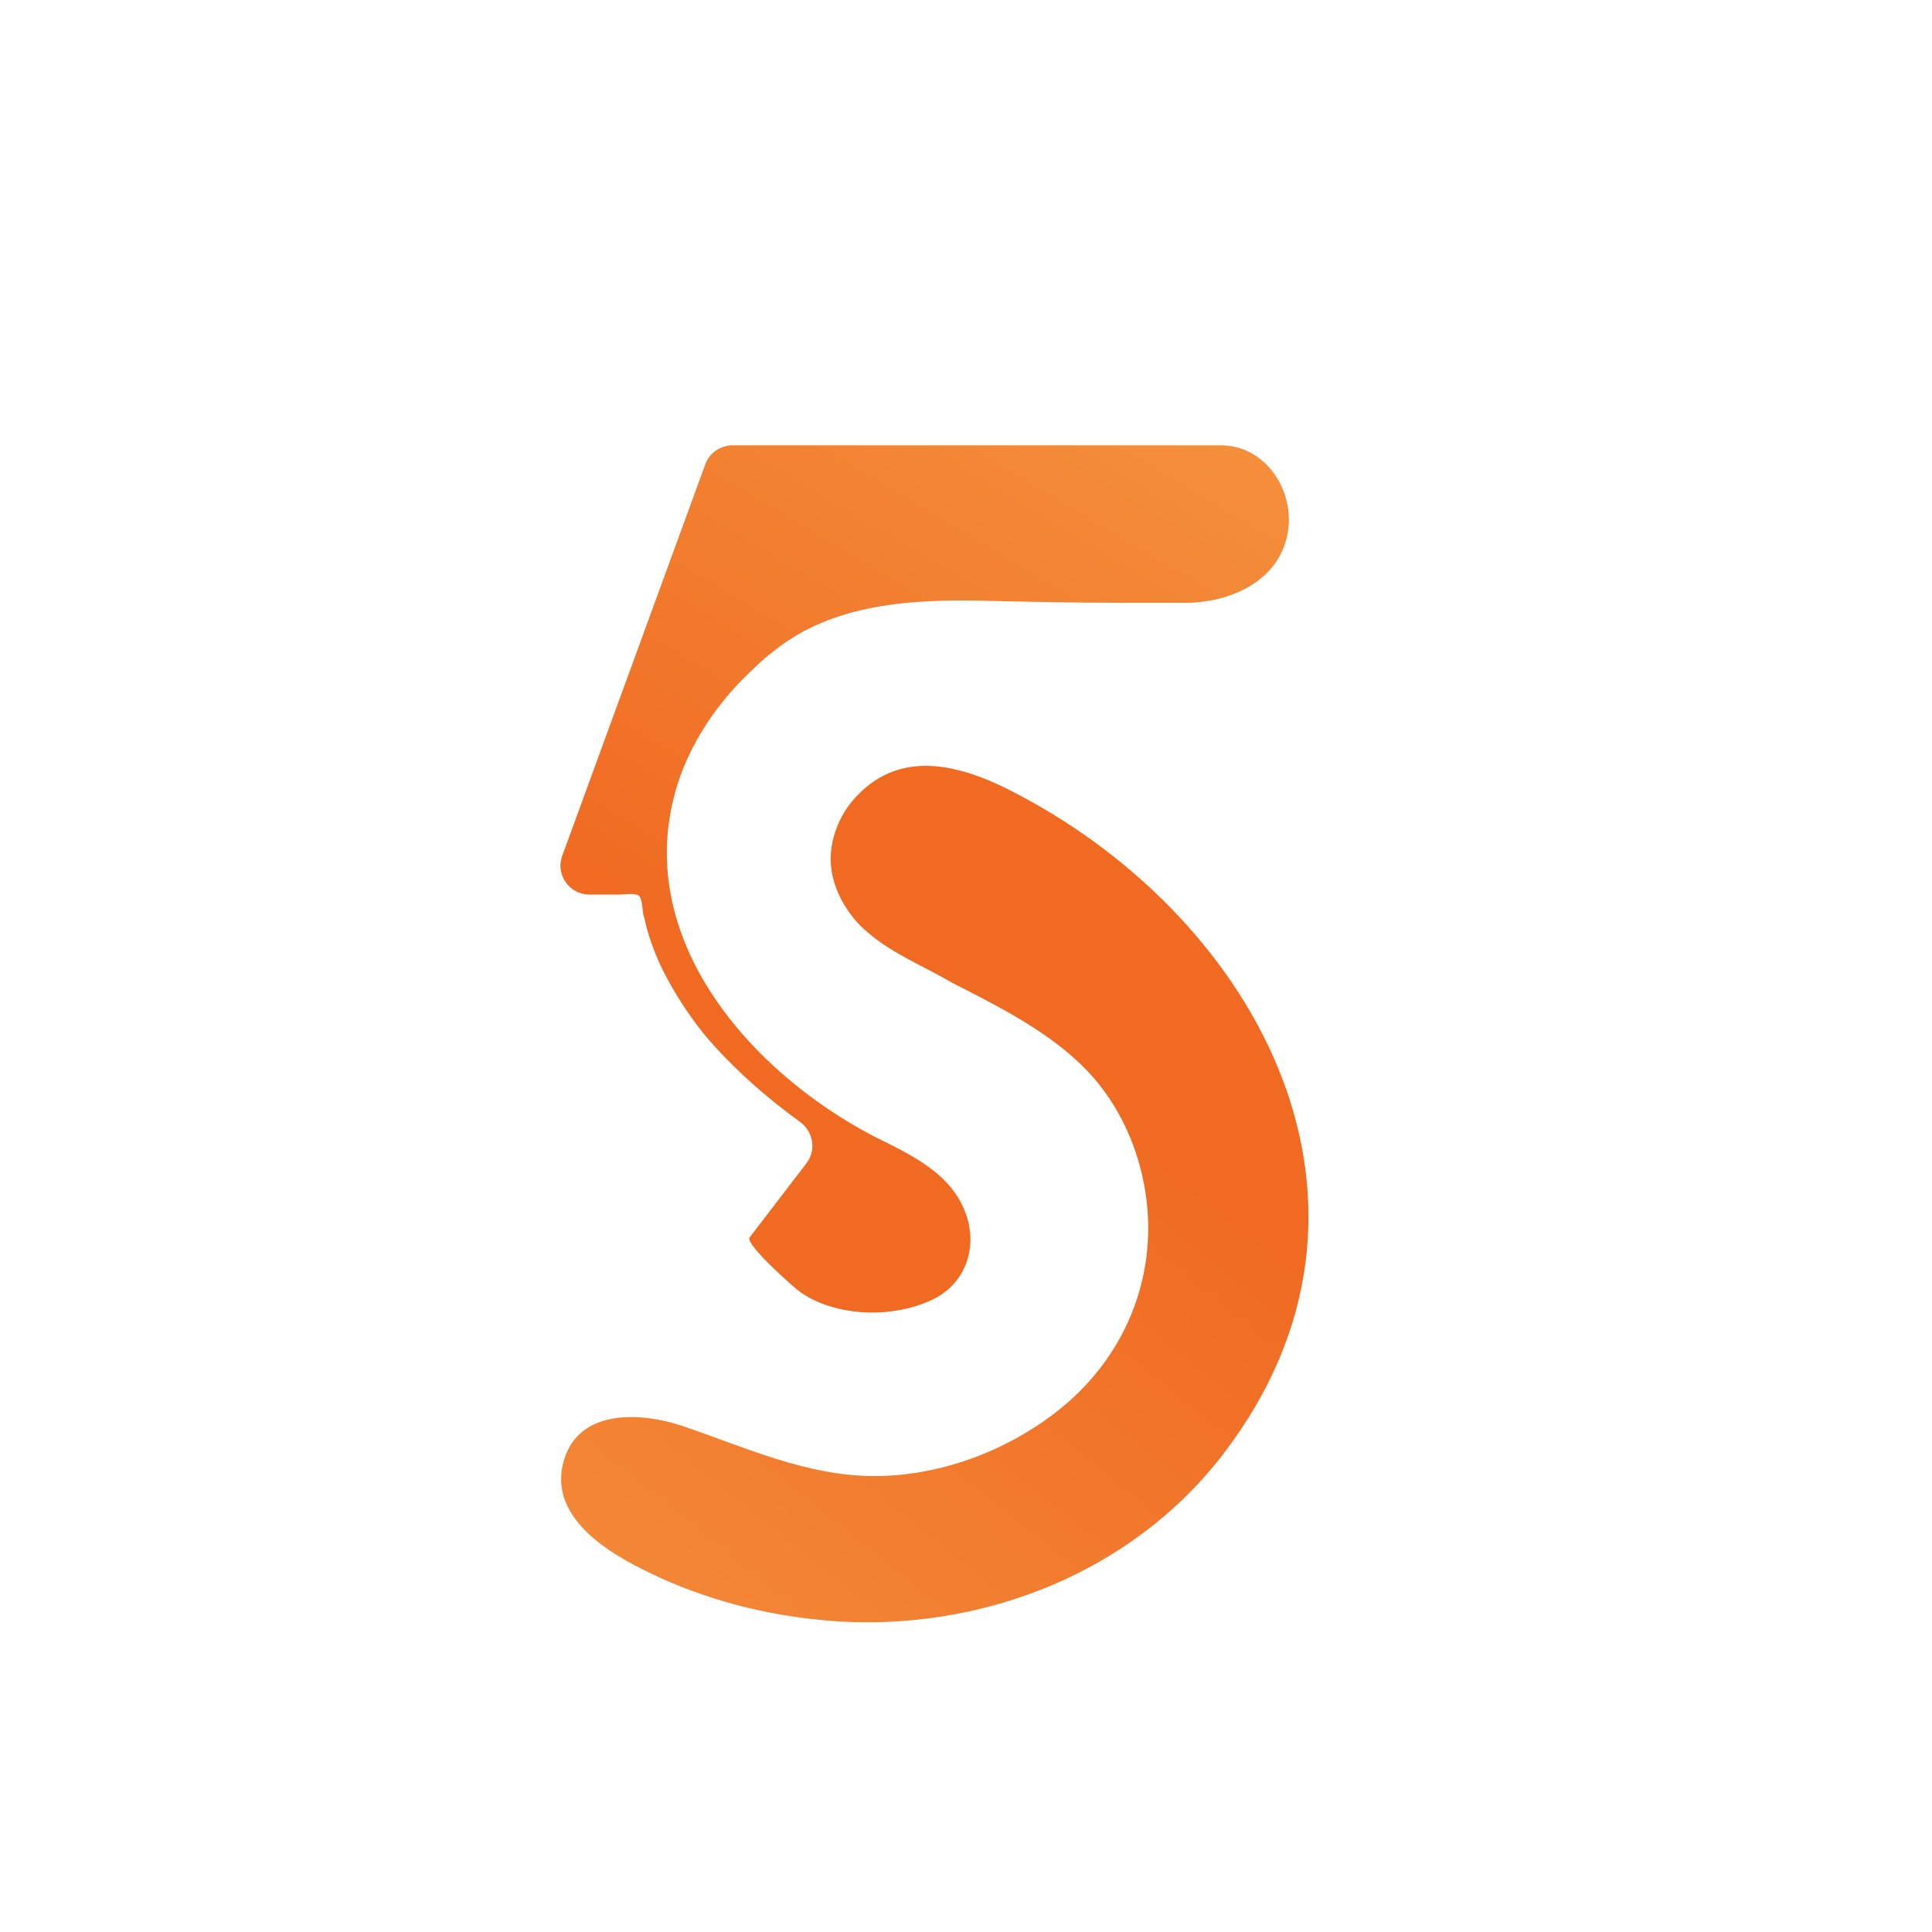 <?xml version="1.0" encoding="utf-8"?>
<!-- Generator: Adobe Illustrator 26.2.1, SVG Export Plug-In . SVG Version: 6.00 Build 0)  -->
<svg version="1.1" id="Layer_1" xmlns="http://www.w3.org/2000/svg" xmlns:xlink="http://www.w3.org/1999/xlink" x="0px" y="0px"
	 viewBox="0 0 200 200" style="enable-background:new 0 0 200 200;" xml:space="preserve">
<style type="text/css">
	.st0{fill:url(#SVGID_1_);}
	.st1{fill:url(#SVGID_00000024714535735241098770000013215155231490202527_);}
</style>
<linearGradient id="SVGID_1_" gradientUnits="userSpaceOnUse" x1="127.859" y1="91.218" x2="-9.611" y2="262.576">
	<stop  offset="0.12" style="stop-color:#F06A22"/>
	<stop  offset="0.618" style="stop-color:#F59842"/>
	<stop  offset="0.629" style="stop-color:#F59B43"/>
	<stop  offset="0.983" style="stop-color:#F49440"/>
</linearGradient>
<path class="st0" d="M89.8,96.5c-0.6-0.5-1.2-1.1-1.7-1.8c-1.3-1.7-2.2-3.9-2.1-6.1c0.1-2.3,1.1-4.5,2.6-6.1
	c4.9-5.3,11.5-3.1,16.9-0.2c24.8,13.1,40.7,42.4,21.3,68c-9.9,13.1-26.7,19.2-42.8,17.3c-6.1-0.7-12.1-2.4-17.6-5.2
	c-4.2-2.1-9.7-5.8-8-11.3c1.6-5.3,8-4.9,12.2-3.5c6.5,2.2,12.9,5.2,19.9,5.2c6.7,0,13.5-2.5,18.8-6.6c7-5.4,10.6-13.8,9.3-22.6
	c-0.7-4.7-2.7-9.2-6-12.7c-3.8-4-9.2-6.7-14.1-9.2C95.8,100.1,92.3,98.7,89.8,96.5z"/>
<linearGradient id="SVGID_00000042009178814310485500000012179374271395330693_" gradientUnits="userSpaceOnUse" x1="61.666" y1="130.953" x2="165.646" y2="-42.977">
	<stop  offset="0.167" style="stop-color:#F06A22"/>
	<stop  offset="0.618" style="stop-color:#F59842"/>
	<stop  offset="0.629" style="stop-color:#F59B43"/>
	<stop  offset="0.983" style="stop-color:#F49440"/>
</linearGradient>
<path style="fill:url(#SVGID_00000042009178814310485500000012179374271395330693_);" d="M126.4,46.1c0,0-50.6,0-50.6,0
	c-1.2,0-2.4,0.8-2.8,2L58.2,88.6c-0.7,1.9,0.7,4,2.8,4c1.1,0,2.1,0,3.2,0c0.5,0,1.8-0.2,2,0.2c0.3,0.4,0.3,1.4,0.4,1.9
	c0.2,0.6,0.3,1.3,0.5,1.9c0.4,1.3,0.9,2.6,1.5,3.8c1.2,2.4,2.7,4.7,4.4,6.8c2.9,3.4,6.3,6.4,9.9,9c1.3,1,1.6,2.9,0.6,4.2l-5.9,7.7
	c-0.5,0.7,4.7,5.3,5.3,5.7c3.8,2.6,9.8,2.7,13.9,0.6c3.2-1.7,4.4-5.3,3.2-8.7c-1.5-4.3-5.8-6.2-9.6-8.1
	C77.2,110.7,65,96.4,70.3,80.7c1.3-3.8,3.6-7.3,6.4-10.2c1.1-1.1,2.2-2.2,3.4-3.1c6.2-5,14.5-5.4,22.2-5.2c4.5,0.1,9.1,0.2,13.6,0.2
	c2.3,0,4.5,0,6.8,0c4.6,0,9.7-2.2,10.6-7.2C134.1,50.8,131,46.1,126.4,46.1z"/>
</svg>
